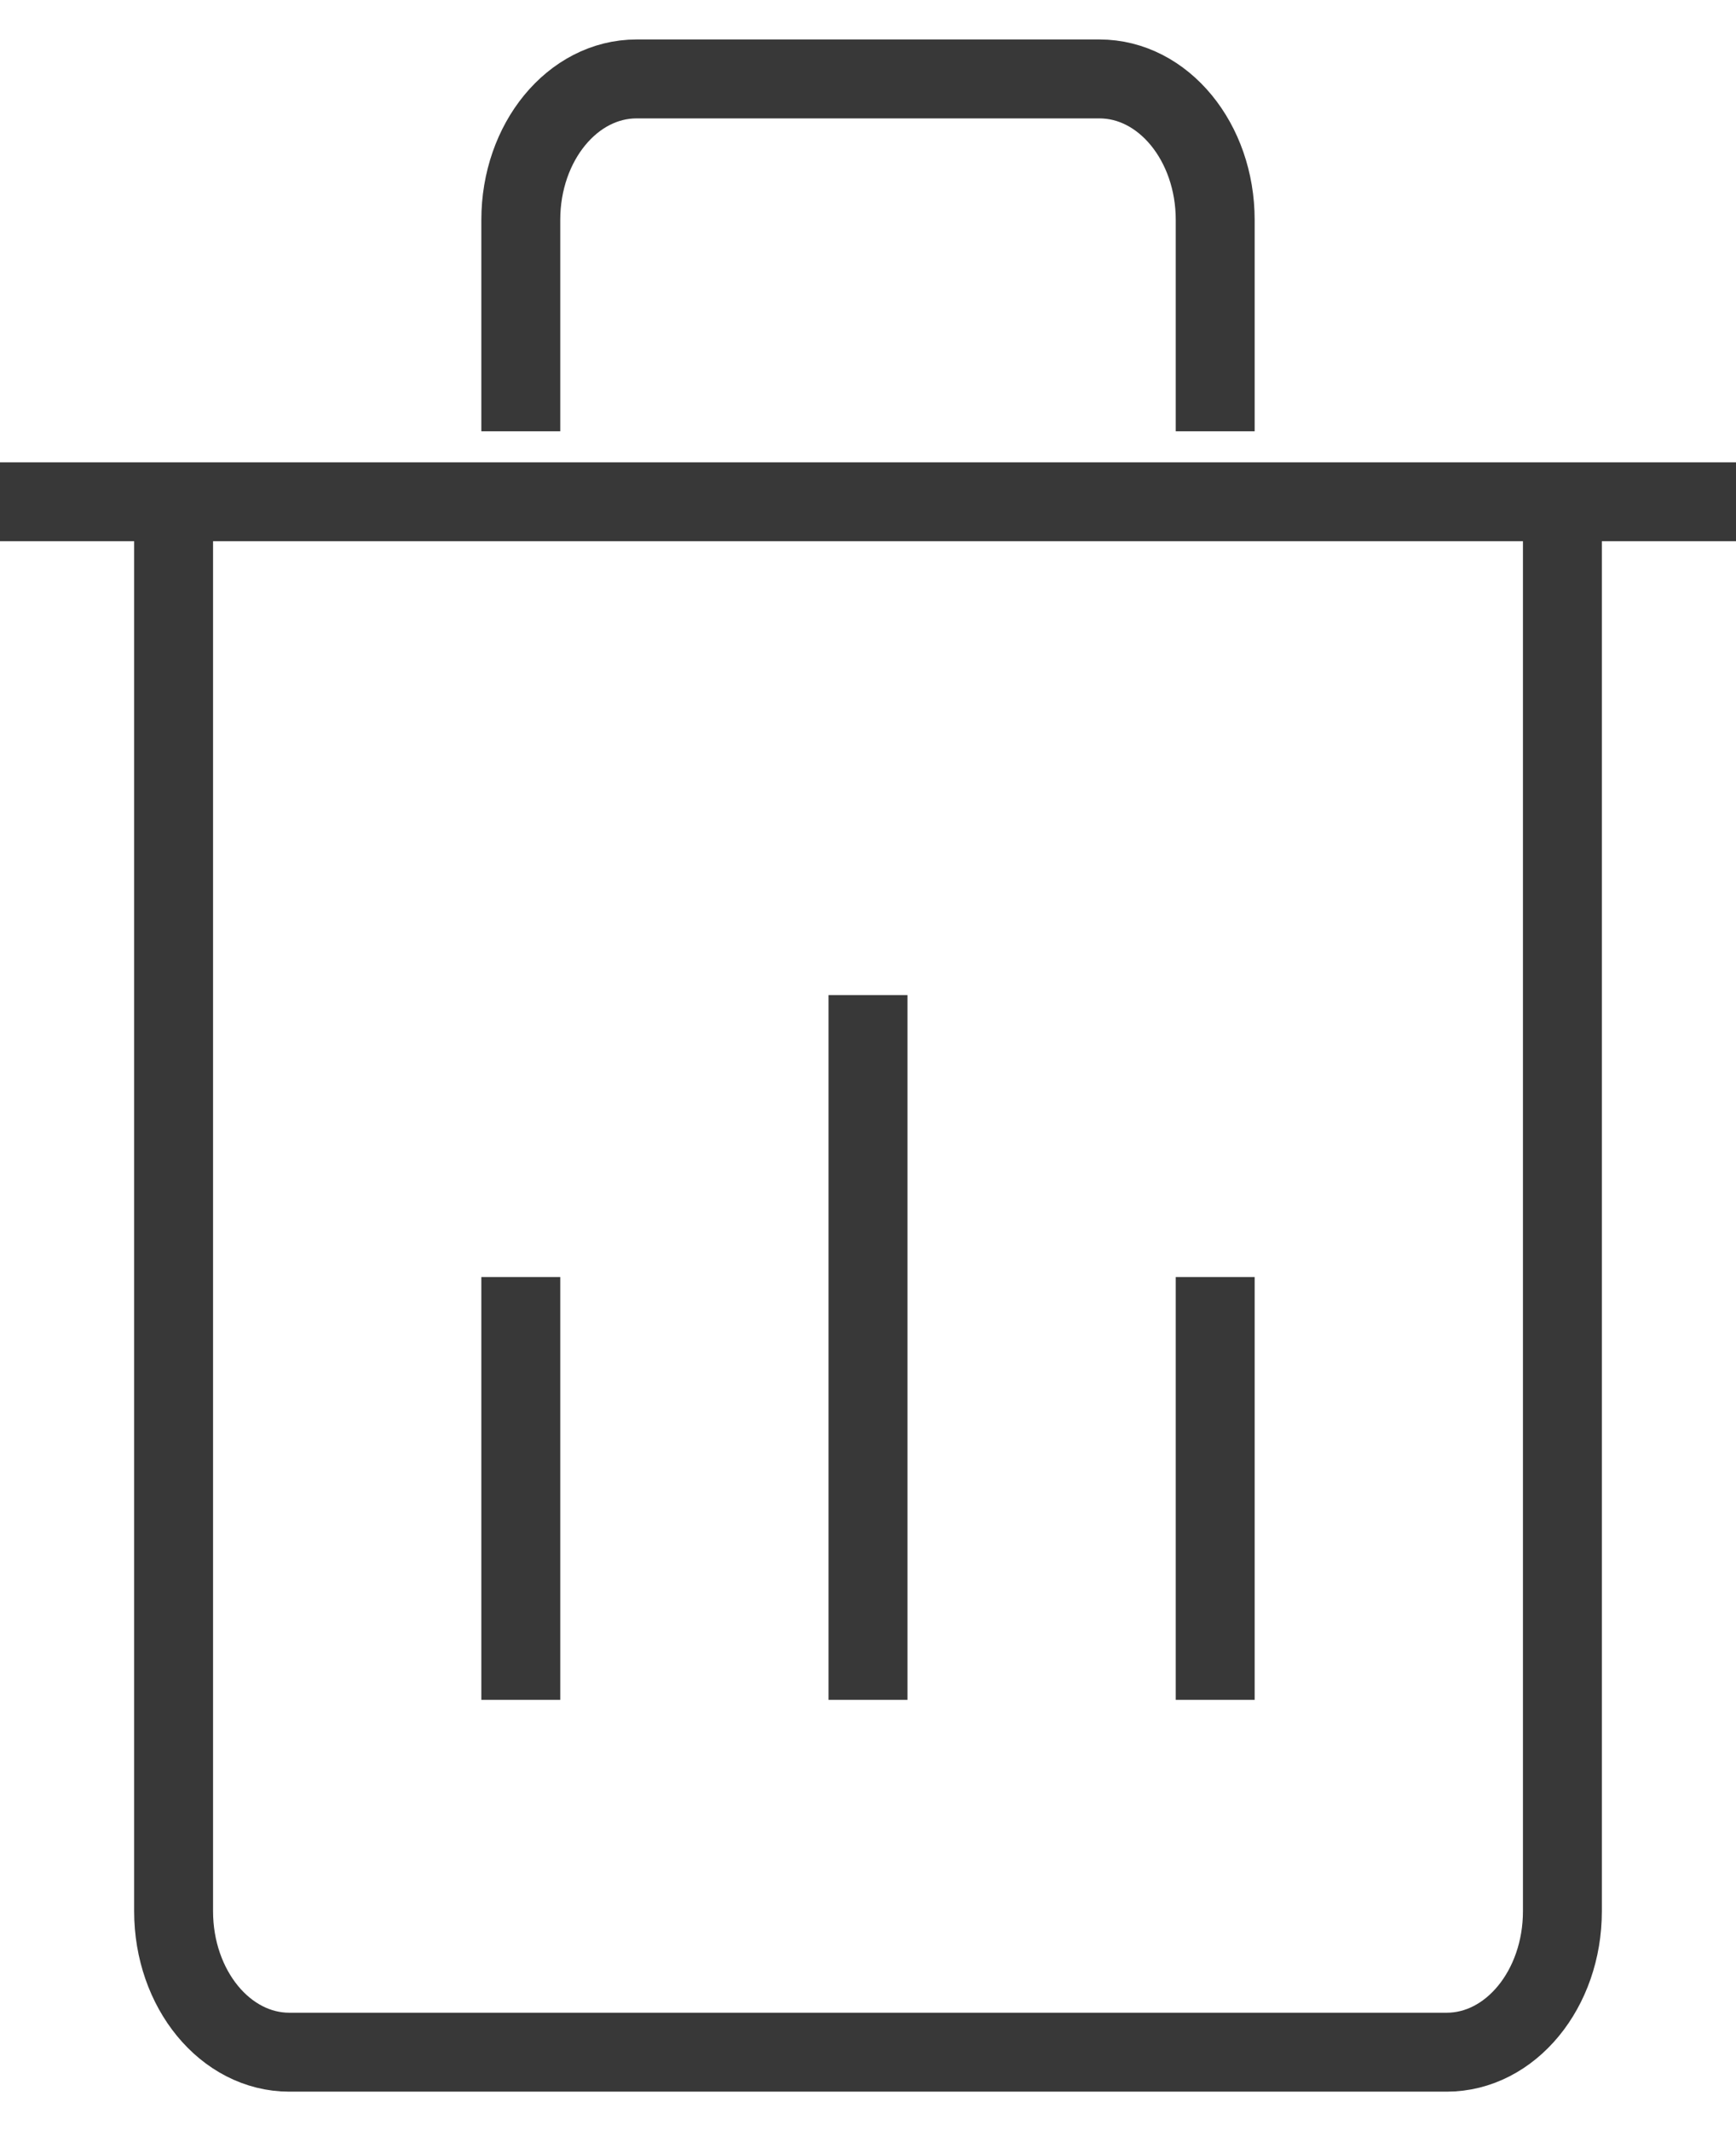 <svg width="22" height="27" viewBox="0 0 22 27" fill="none" xmlns="http://www.w3.org/2000/svg">
<path d="M6.6 5.464V2.786C6.6 1.799 7.257 1 8.067 1H13.933C14.743 1 15.4 1.799 15.4 2.786V5.464M0 6.357H22M2.2 6.357V24.214C2.2 25.201 2.857 26 3.667 26H18.333C19.143 26 19.8 25.201 19.8 24.214V6.357M11 12.607V21.536M6.6 16.179V21.536M15.4 16.179V21.536" stroke="#383838"/>
</svg>
